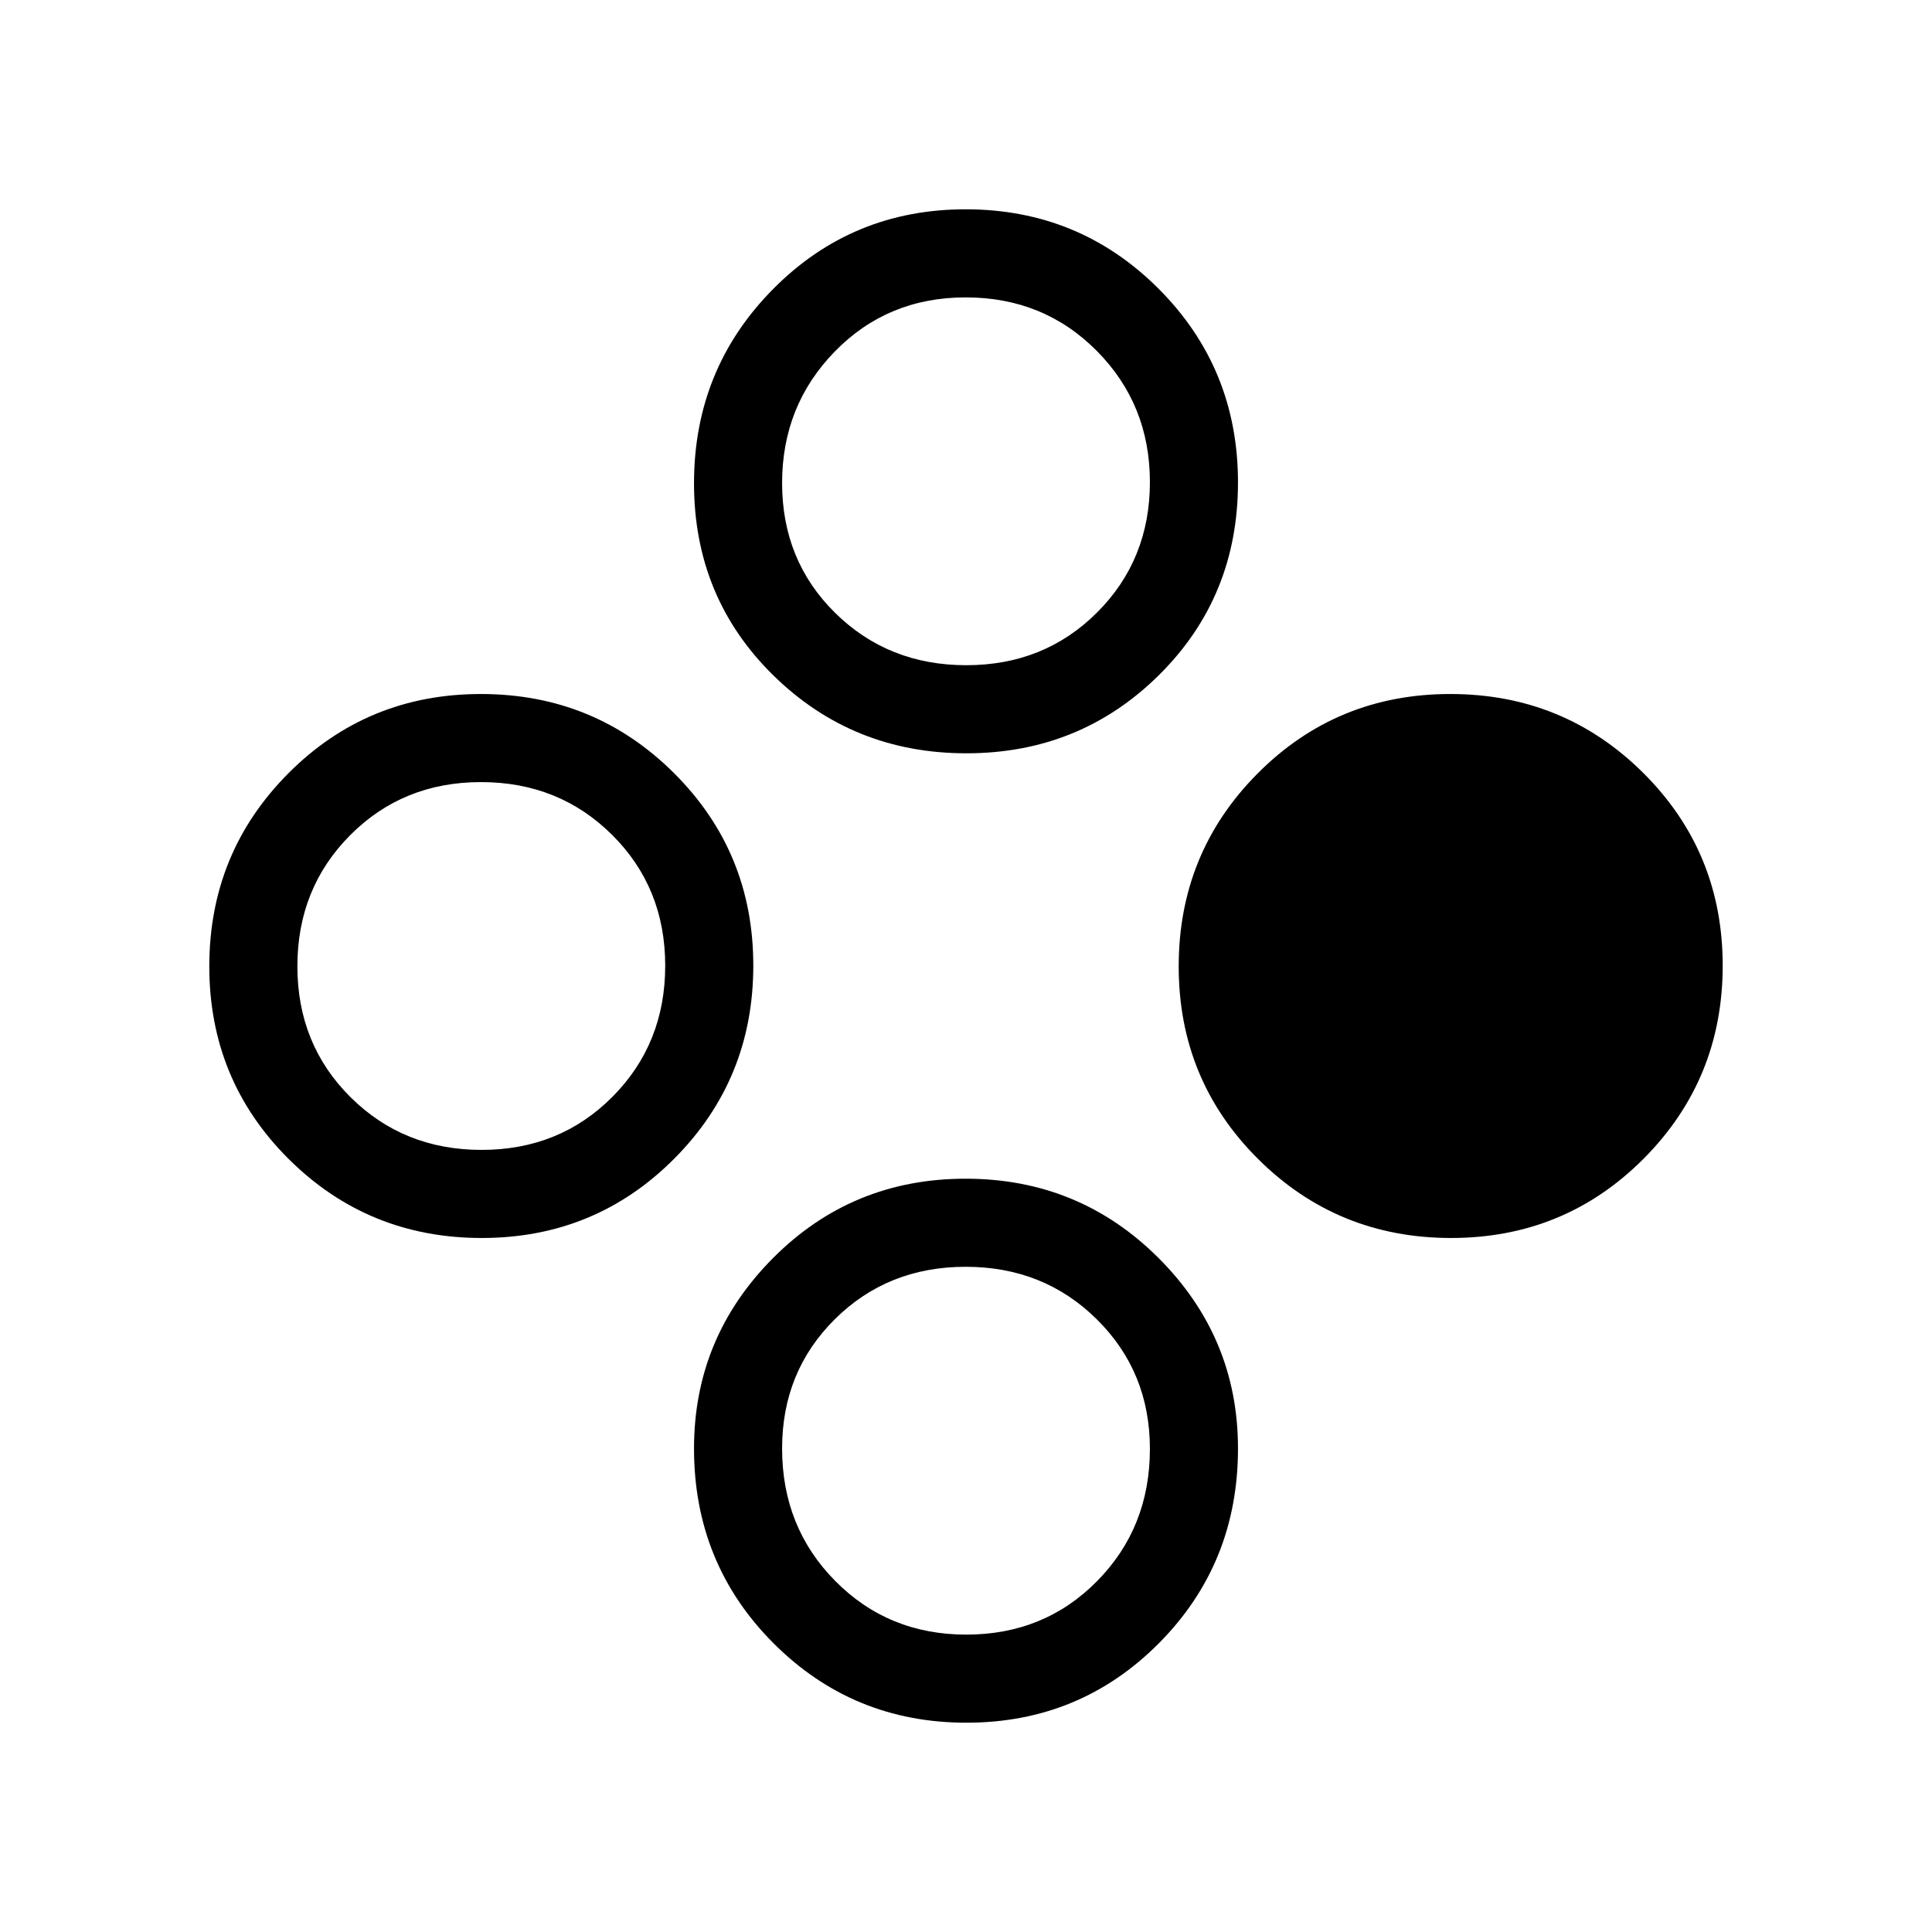 <svg xmlns="http://www.w3.org/2000/svg" height="48" viewBox="0 -960 960 960" width="48"><path d="M721.04-344.85q-56.46 0-95.9-39.25-39.45-39.25-39.45-95.71 0-56.45 39.26-95.9 39.25-39.44 95.7-39.44 56.46 0 95.91 39.25Q856-536.65 856-480.19q0 56.45-39.25 95.9-39.26 39.44-95.71 39.44Zm-481.69 0q-56.46 0-95.91-39.25Q104-423.35 104-479.81q0-56.45 39.25-95.9 39.26-39.44 95.71-39.44 56.46 0 95.9 39.25 39.45 39.25 39.45 95.71 0 56.45-39.26 95.9-39.25 39.44-95.7 39.44Zm-.05-43.77q38.78 0 65.01-26.37 26.23-26.38 26.23-65.15 0-38.78-26.38-65.01-26.37-26.23-65.15-26.23T174-545.01q-26.23 26.38-26.23 65.15 0 38.78 26.37 65.01 26.38 26.23 65.16 26.23ZM480.19-104q-56.45 0-95.9-39.54-39.44-39.53-39.44-96.7 0-55.18 39.25-94.62 39.25-39.45 95.71-39.45 56.45 0 95.9 39.45 39.44 39.44 39.44 94.62 0 57.17-39.25 96.7Q536.65-104 480.19-104Zm-.05-43.77q38.78 0 65.01-26.6 26.23-26.6 26.23-65.69 0-38.27-26.37-64.37-26.38-26.11-65.15-26.11-38.78 0-65.01 26.02-26.23 26.01-26.23 64.28 0 39.09 26.37 65.78 26.38 26.69 65.15 26.69Zm.05-437.92q-56.45 0-95.9-38.7-39.44-38.69-39.44-95.47 0-56.79 39.25-96.46Q423.35-856 479.81-856q56.45 0 95.9 39.48 39.44 39.49 39.44 96.27 0 56.79-39.25 95.67-39.25 38.89-95.71 38.89Zm-.05-43.77q38.78 0 65.01-26.22 26.23-26.22 26.23-64.77t-26.37-65.17q-26.38-26.61-65.15-26.61-38.78 0-65.01 26.85-26.23 26.85-26.23 65.4 0 38.55 26.37 64.54 26.38 25.98 65.15 25.98Z"/></svg>